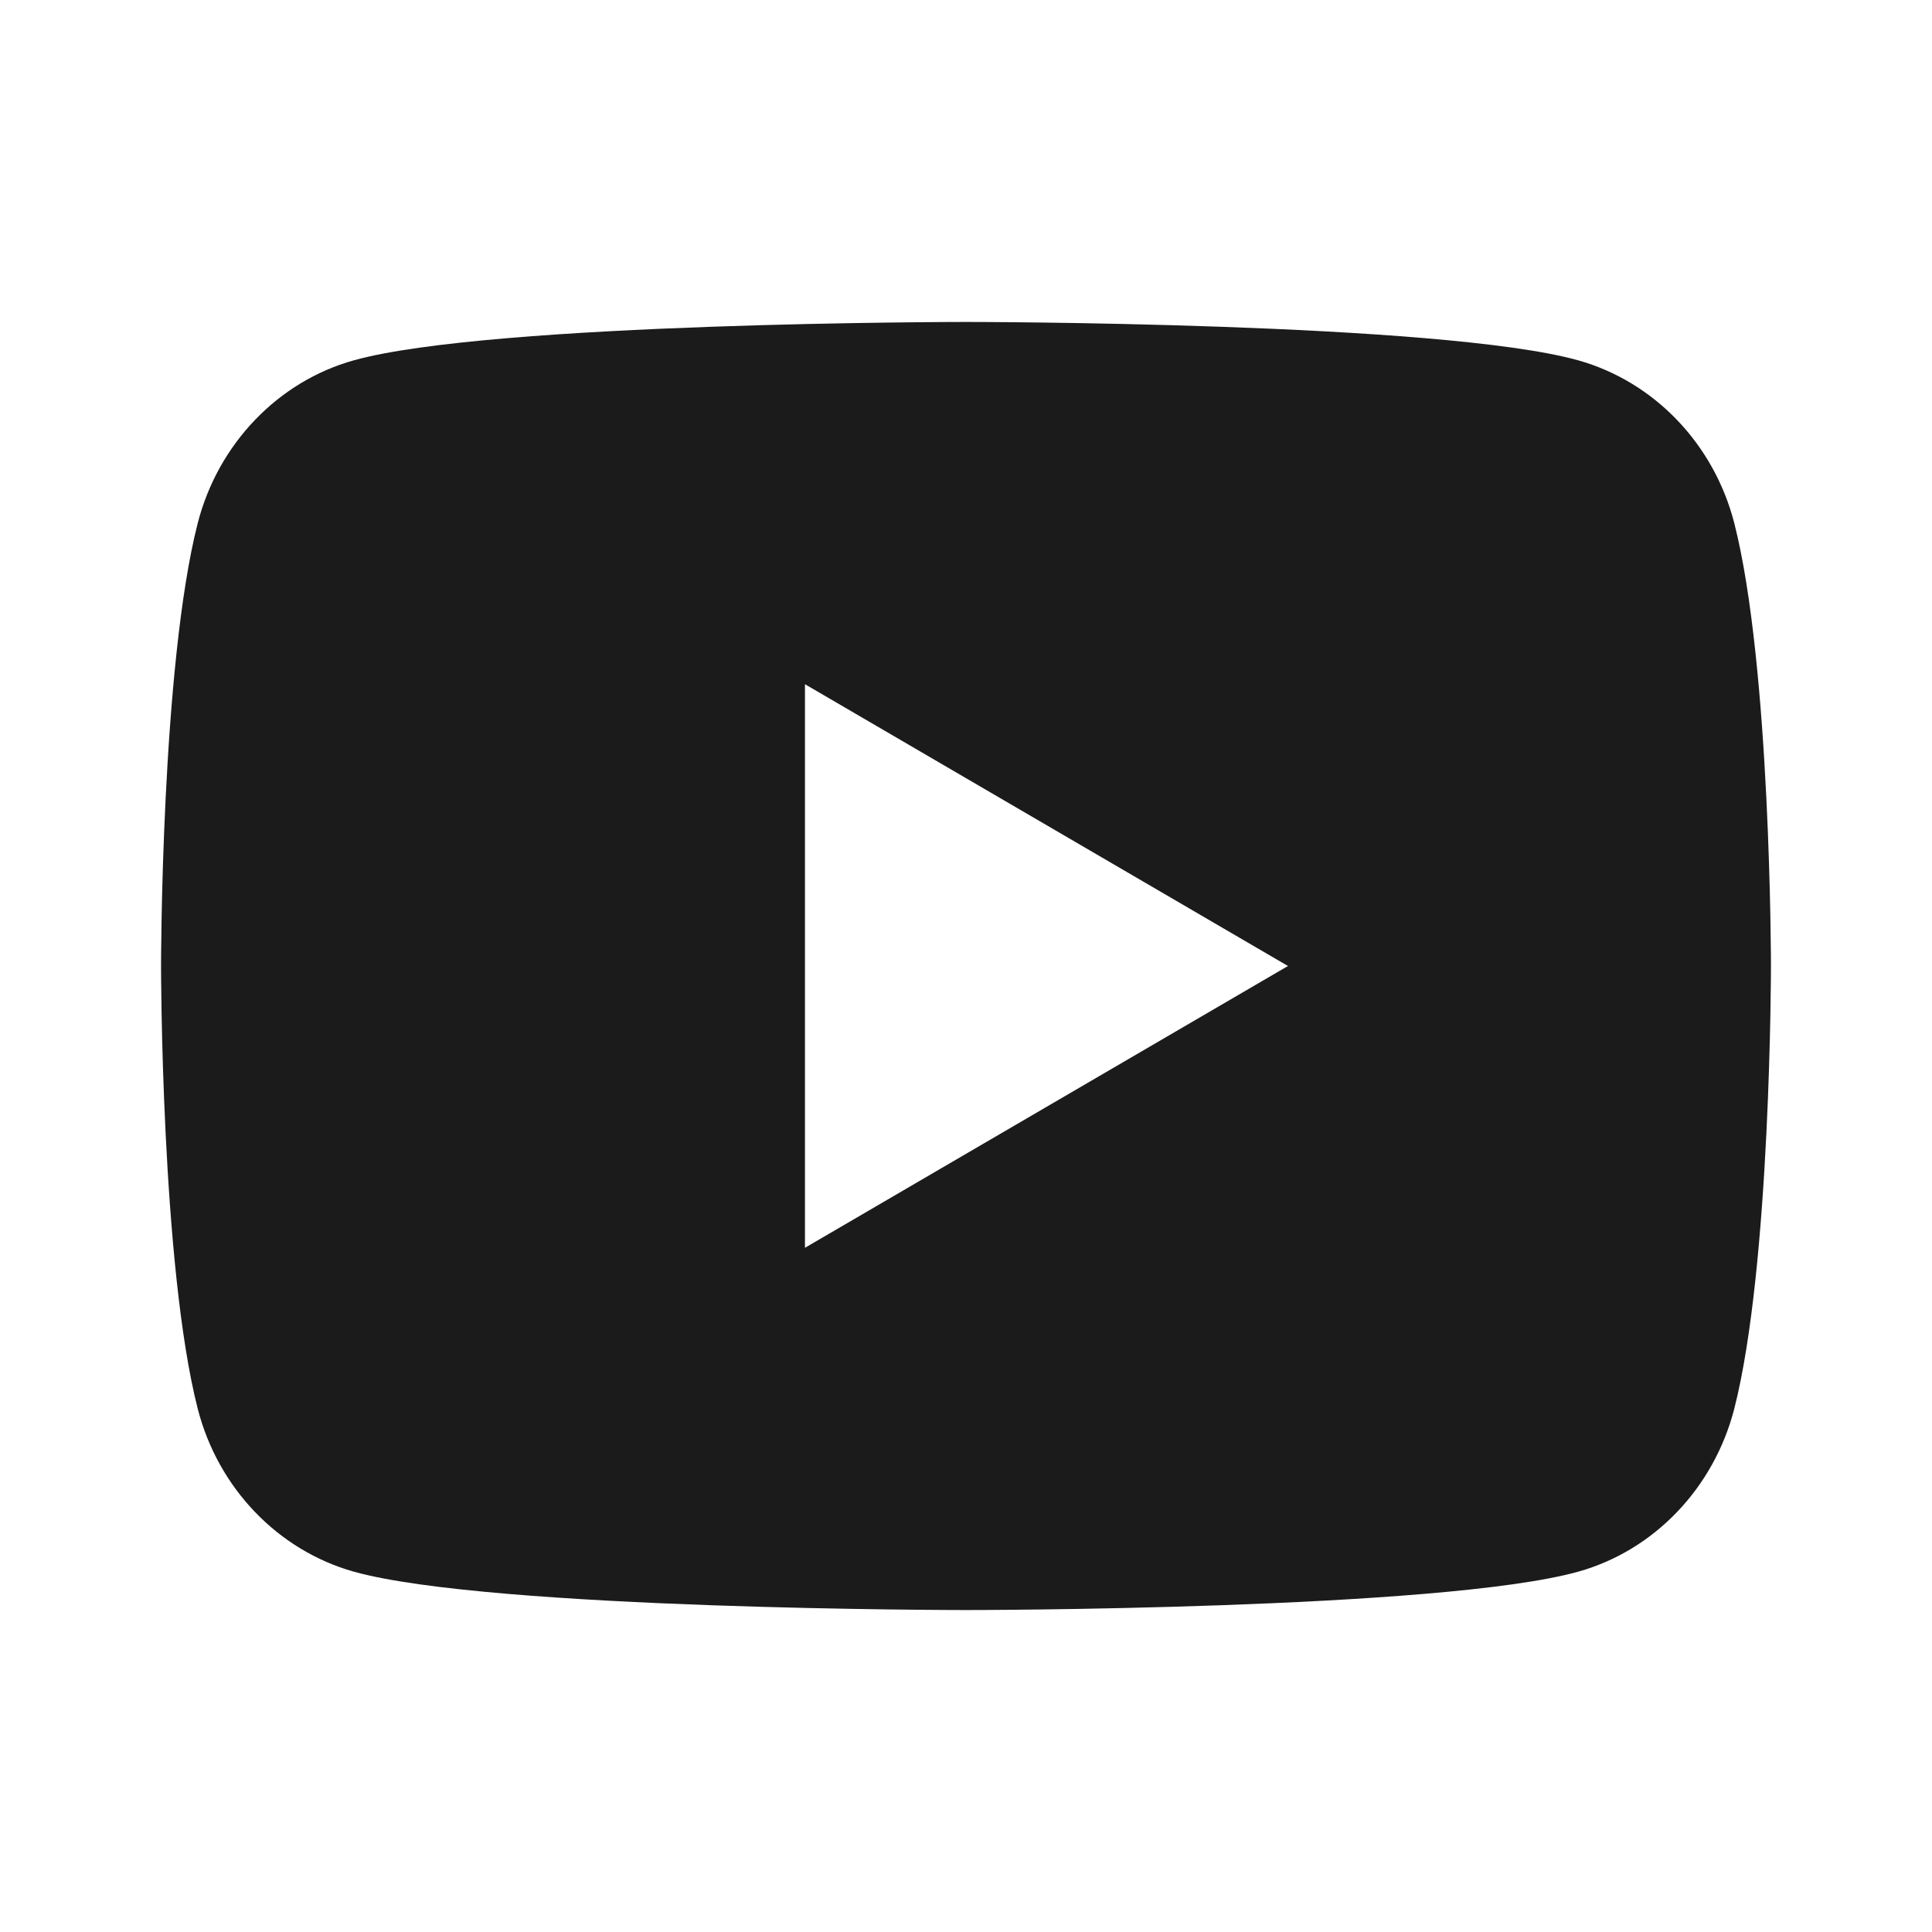 <svg width="14" height="14" viewBox="0 0 14 14" fill="none" xmlns="http://www.w3.org/2000/svg">
<g clip-path="url(#clip0_0_1466)">
<path d="M12.567 3.79C12.833 4.83 12.833 7 12.833 7C12.833 7 12.833 9.17 12.567 10.209C12.419 10.784 11.985 11.236 11.436 11.389C10.439 11.667 7 11.667 7 11.667C7 11.667 3.562 11.667 2.564 11.389C2.013 11.234 1.58 10.782 1.433 10.209C1.167 9.17 1.167 7 1.167 7C1.167 7 1.167 4.83 1.433 3.79C1.581 3.216 2.015 2.764 2.564 2.611C3.562 2.333 7 2.333 7 2.333C7 2.333 10.439 2.333 11.436 2.611C11.988 2.766 12.42 3.218 12.567 3.79ZM5.833 9.042L9.333 7L5.833 4.958V9.042Z" fill="#1B1B1B"/>
</g>
<defs>
<clipPath id="clip0_0_1466">
<rect width="14" height="14" fill="white"/>
</clipPath>
</defs>
</svg>
